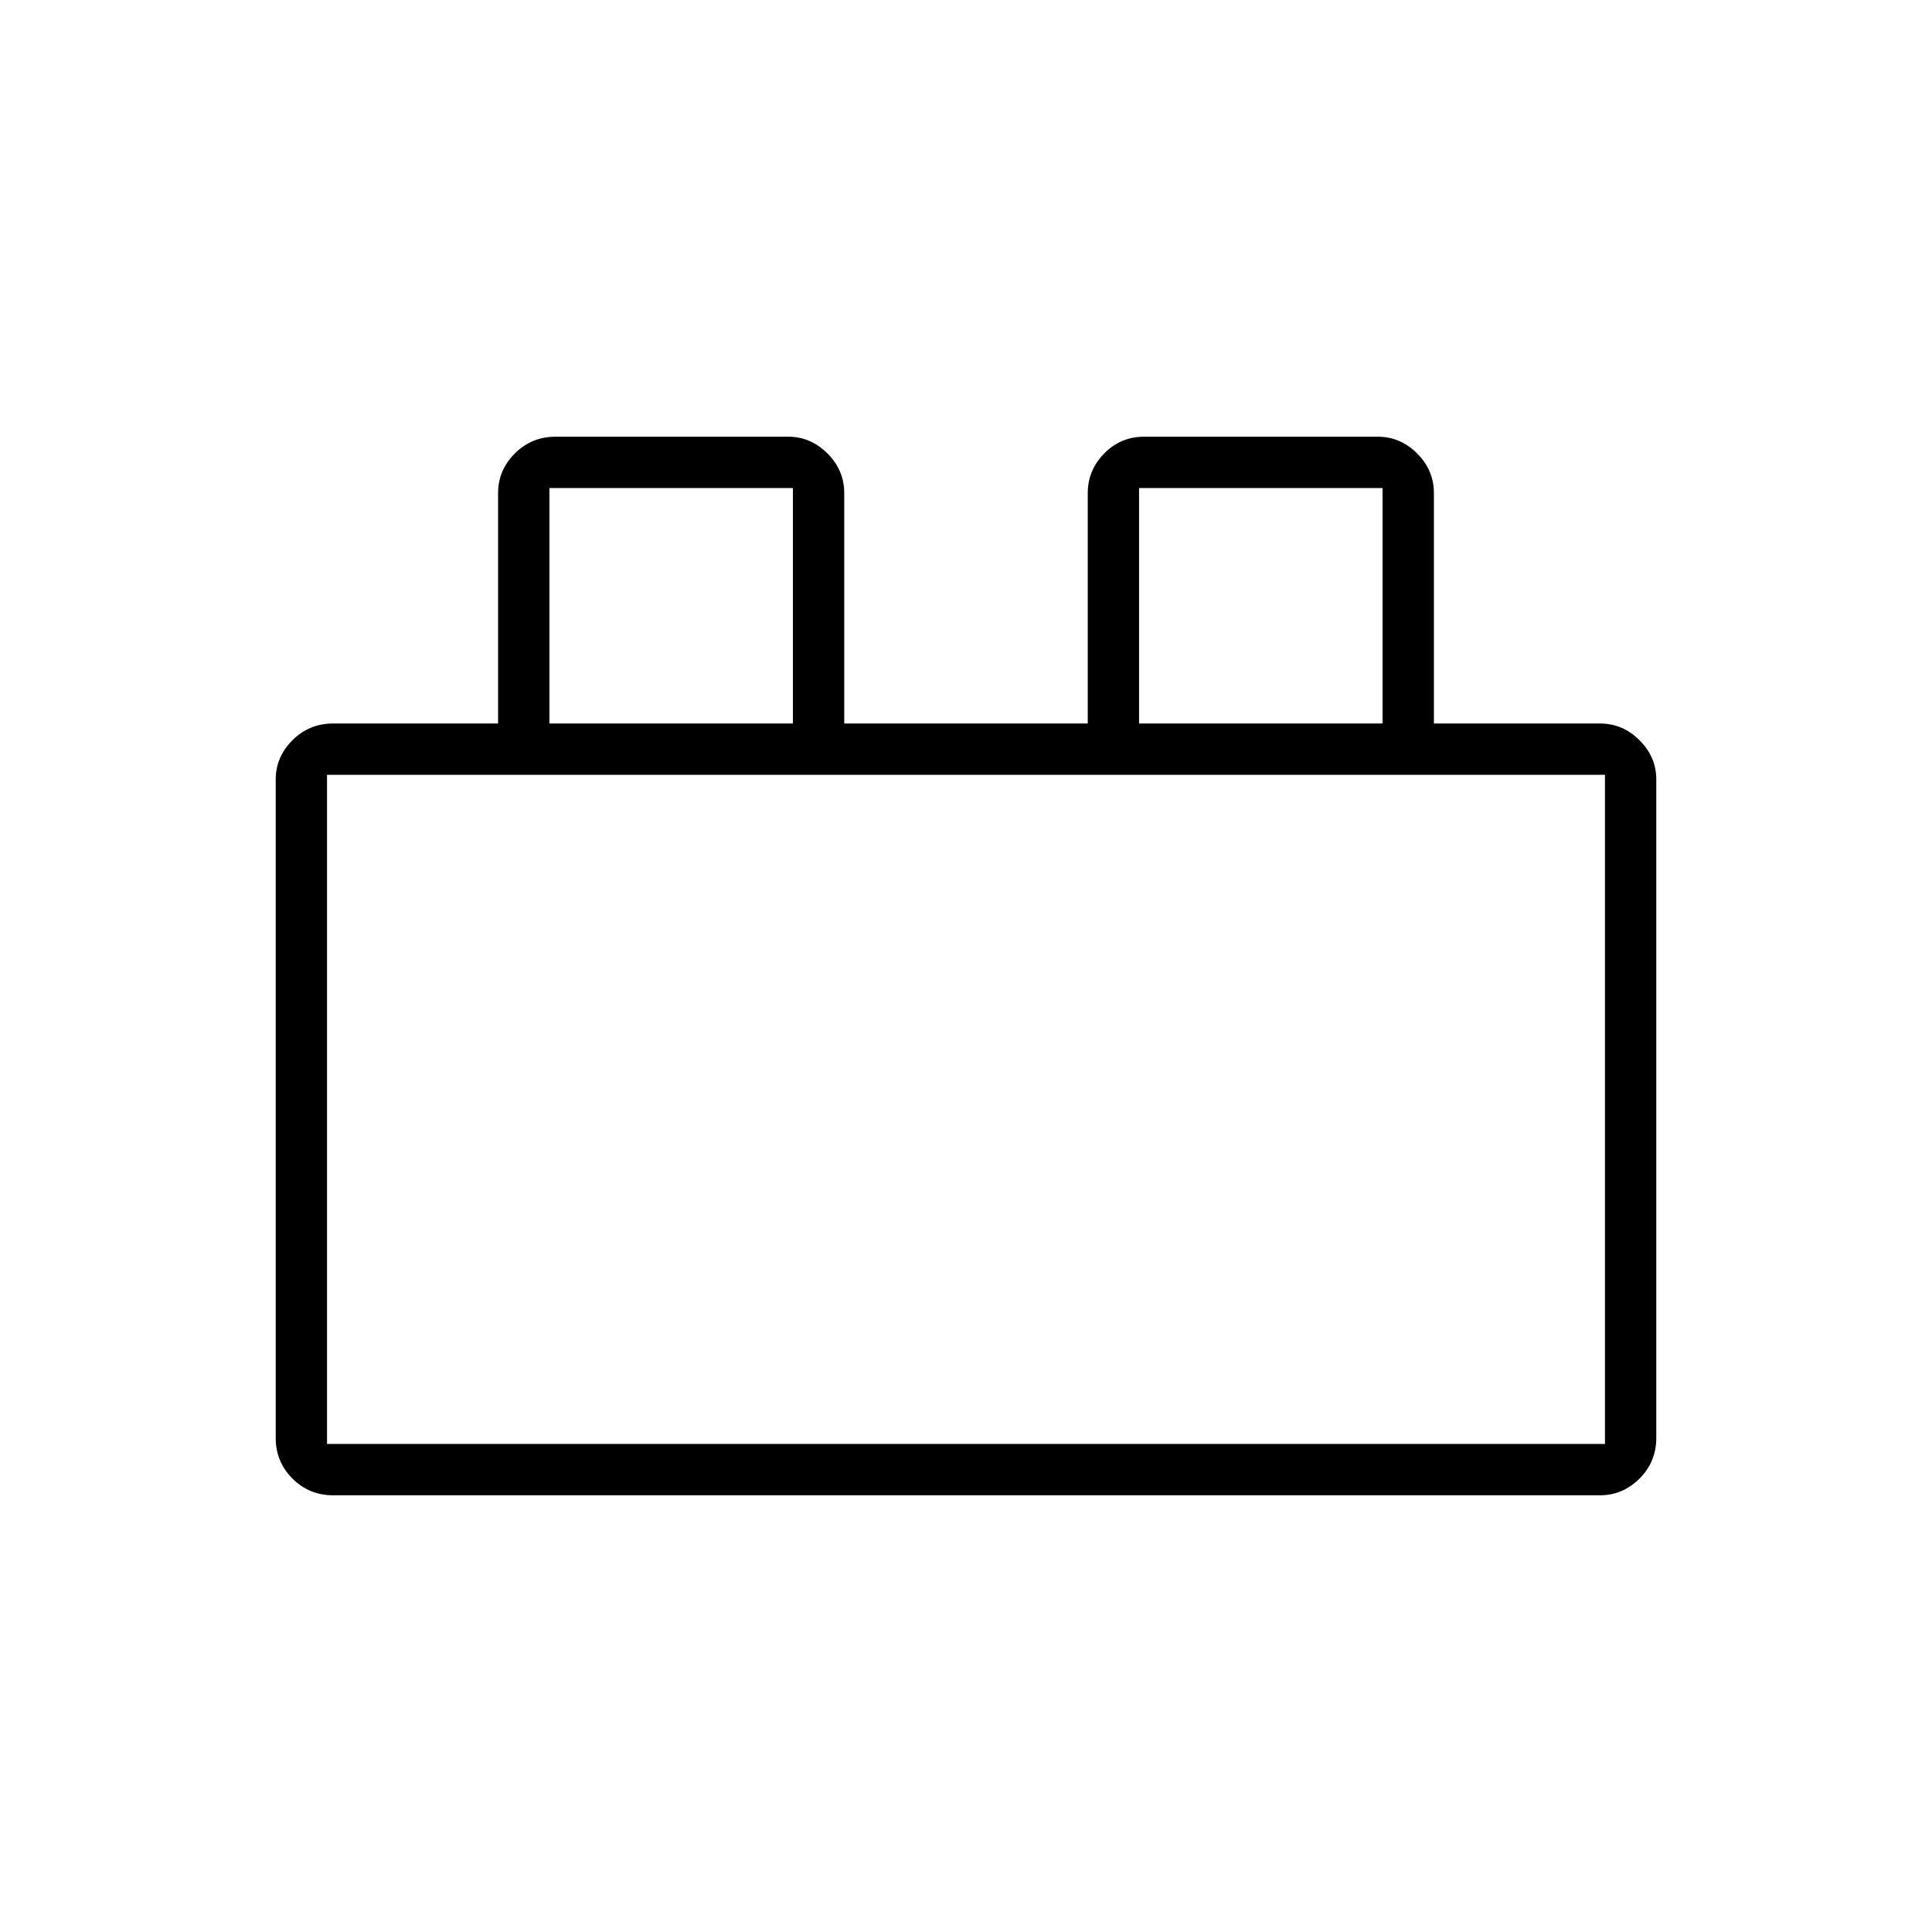 <svg xmlns="http://www.w3.org/2000/svg" height="24" viewBox="0 -960 960 960" width="24"><path d="M137-245.5v-327.24q0-11.09 8.31-19.43 8.32-8.33 20.19-8.33h82V-715q0-11.33 8.31-19.67Q264.13-743 276-743h115.74q11.09 0 19.43 8.33 8.33 8.34 8.33 19.67v114.5h121V-715q0-11.33 8.17-19.67 8.16-8.33 19.83-8.33h116.16q11.17 0 19.51 8.33 8.33 8.34 8.33 19.67v114.5H795q11.33 0 19.67 8.33 8.33 8.34 8.33 19.43v327.24q0 11.88-8.33 20.19Q806.33-217 795-217H165.5q-11.87 0-20.19-8.31-8.31-8.31-8.31-20.19Zm25.5 3h635V-575h-635v332.5Zm110.5-358h121v-117H273v117Zm293 0h121v-117H566v117Zm-403.5 358h635-635Zm110.5-358h121-121Zm293 0h121-121Z"/></svg>
